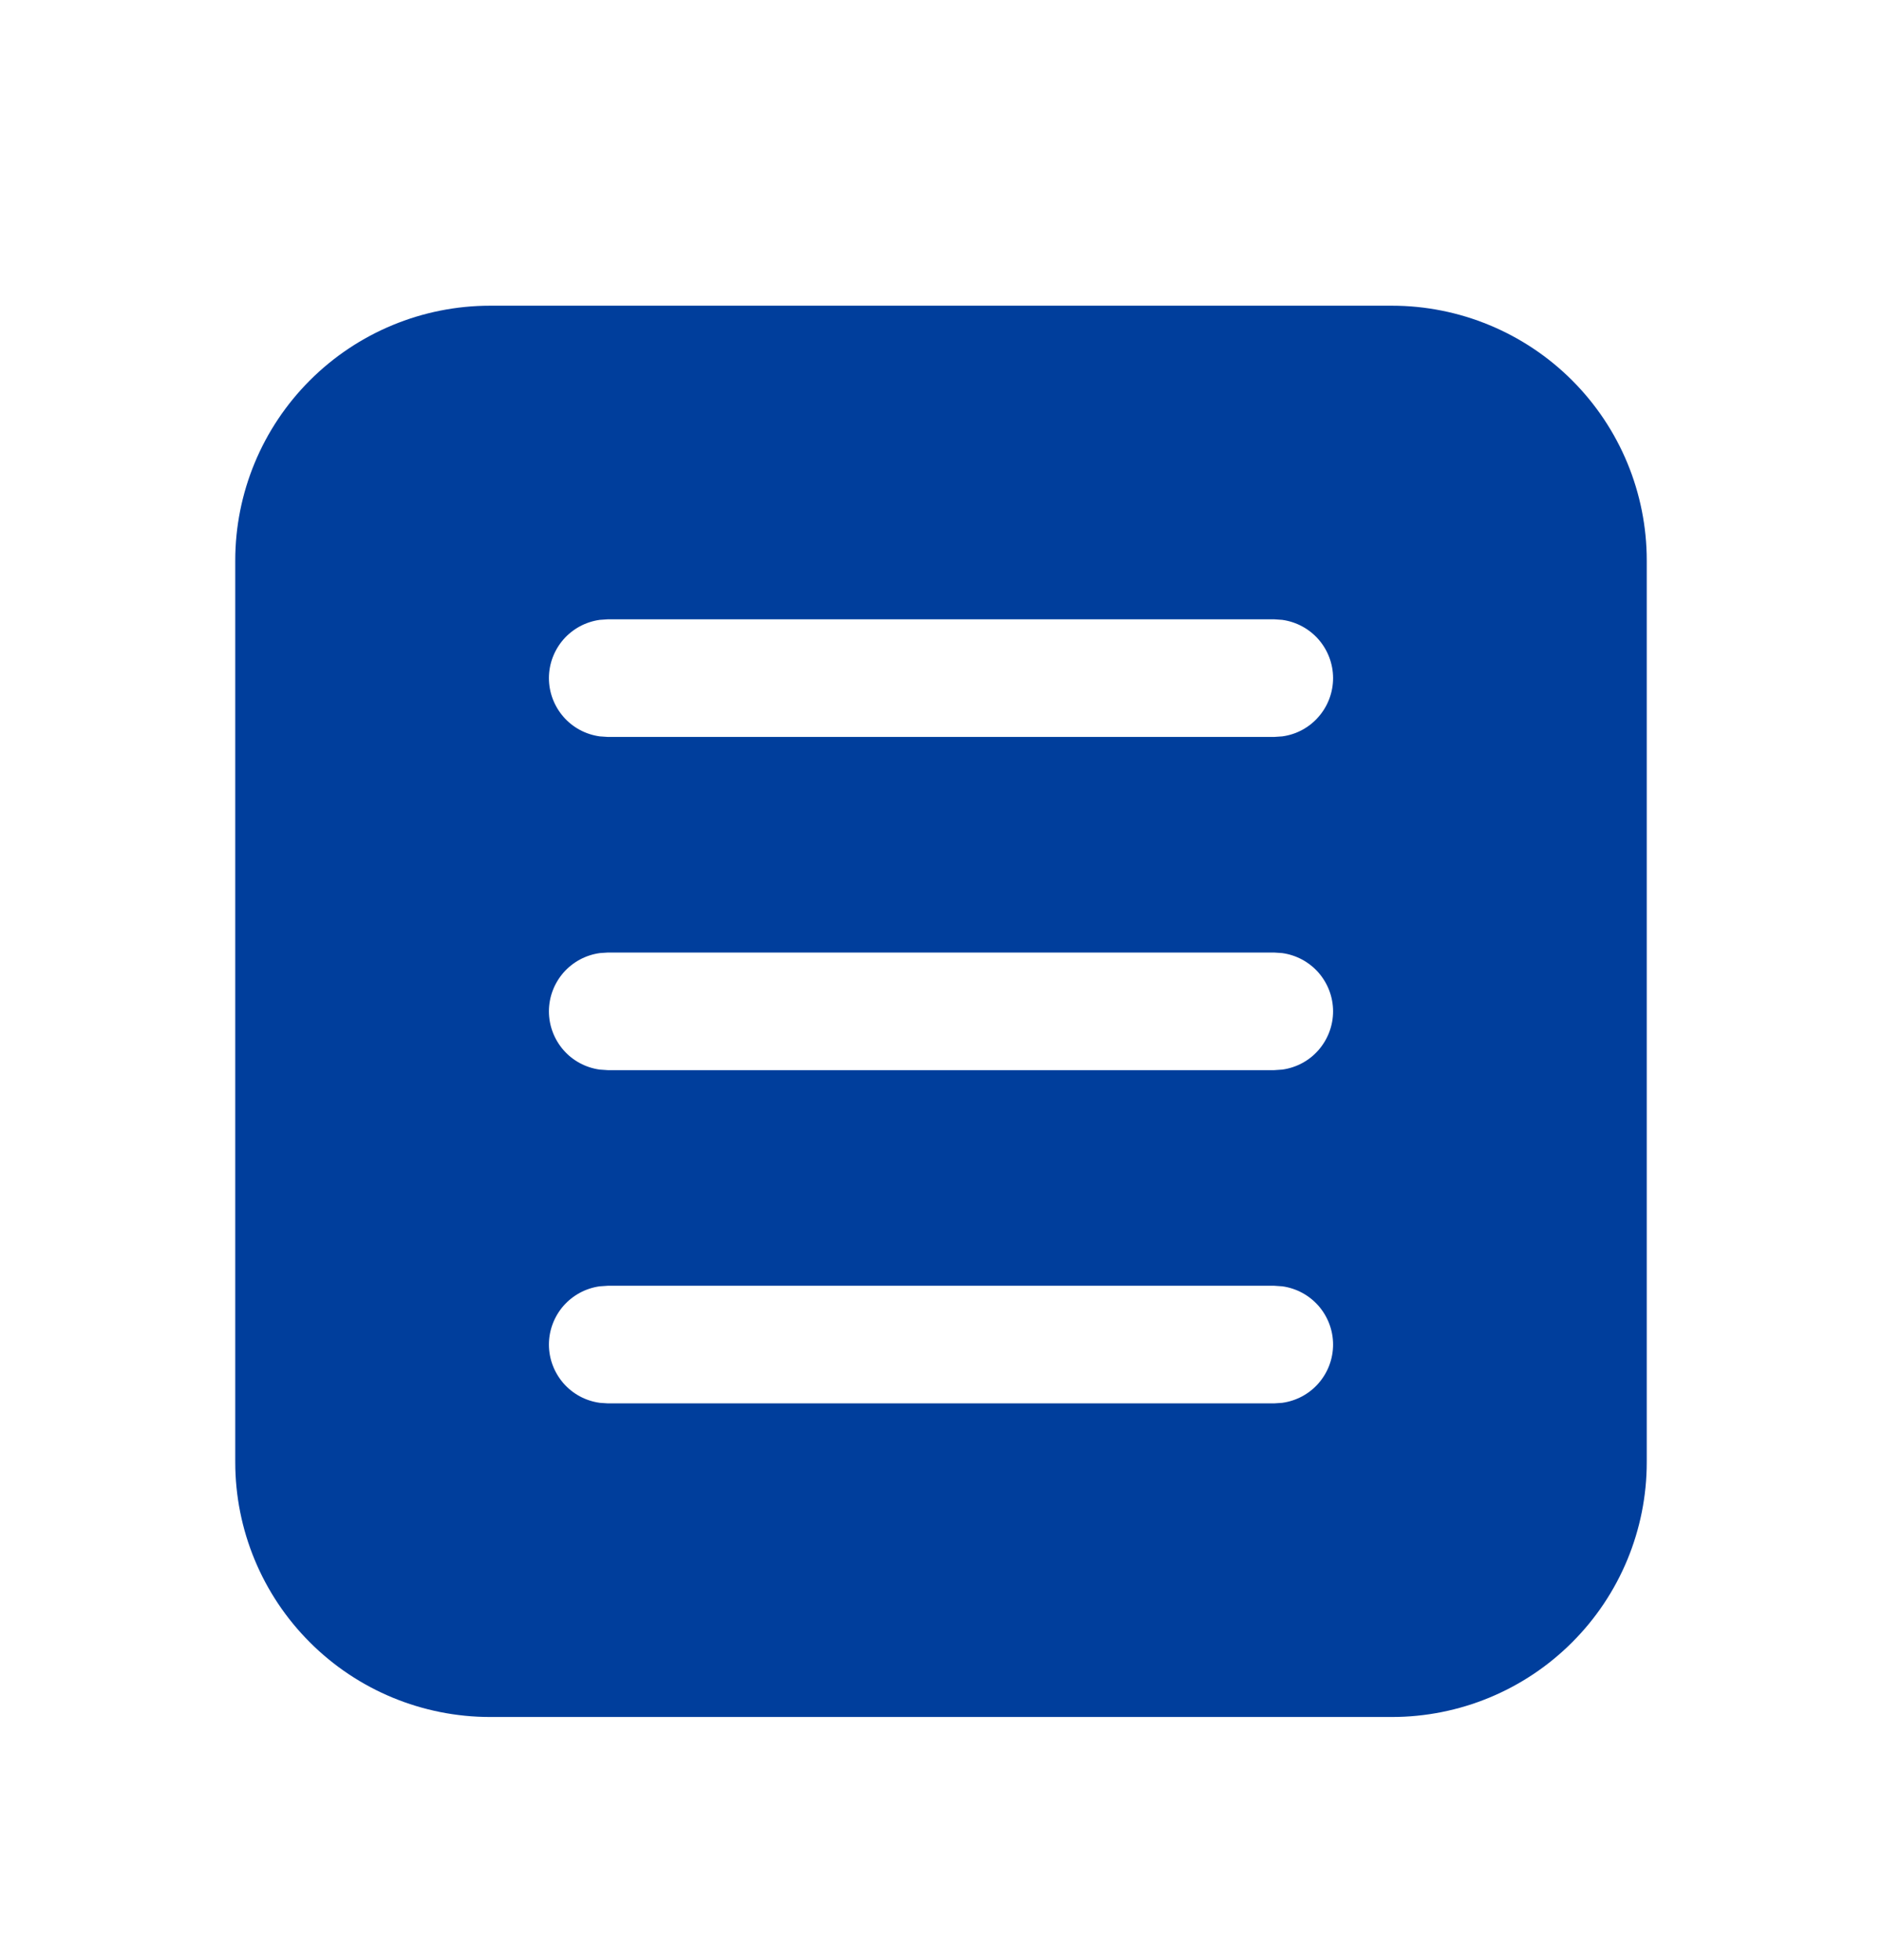 <svg width="24" height="25" viewBox="0 0 24 25" fill="none" xmlns="http://www.w3.org/2000/svg">
<path d="M21 18.649C21 19.511 20.658 20.338 20.048 20.947C19.439 21.557 18.612 21.899 17.75 21.899H6.25C5.388 21.899 4.561 21.557 3.952 20.947C3.342 20.338 3 19.511 3 18.649V7.149C3 6.287 3.342 5.461 3.952 4.851C4.561 4.242 5.388 3.899 6.25 3.899H17.75C18.612 3.899 19.439 4.242 20.048 4.851C20.658 5.461 21 6.287 21 7.149V18.649ZM17 8.649C17 8.468 16.934 8.293 16.815 8.156C16.696 8.02 16.532 7.931 16.352 7.906L16.25 7.899H7.75L7.648 7.906C7.468 7.931 7.304 8.02 7.185 8.156C7.066 8.293 7 8.468 7 8.649C7 8.83 7.066 9.005 7.185 9.142C7.304 9.279 7.468 9.367 7.648 9.392L7.75 9.399H16.25L16.352 9.392C16.532 9.368 16.696 9.279 16.815 9.142C16.934 9.006 17 8.83 17 8.649ZM17 17.149C17 16.968 16.934 16.793 16.815 16.656C16.696 16.52 16.532 16.431 16.352 16.406L16.25 16.399H7.75L7.648 16.406C7.468 16.431 7.304 16.52 7.185 16.656C7.066 16.793 7 16.968 7 17.149C7 17.33 7.066 17.505 7.185 17.642C7.304 17.779 7.468 17.867 7.648 17.892L7.75 17.899H16.25L16.352 17.892C16.532 17.867 16.696 17.779 16.815 17.642C16.934 17.506 17 17.33 17 17.149ZM17 12.899C17 12.718 16.934 12.543 16.815 12.406C16.696 12.27 16.532 12.181 16.352 12.156L16.25 12.149H7.75L7.648 12.156C7.468 12.181 7.304 12.27 7.185 12.406C7.066 12.543 7 12.718 7 12.899C7 13.08 7.066 13.255 7.185 13.392C7.304 13.529 7.468 13.617 7.648 13.642L7.75 13.649H16.25L16.352 13.642C16.532 13.617 16.696 13.529 16.815 13.392C16.934 13.255 17 13.08 17 12.899Z" fill="#003E9C"/>
</svg>
